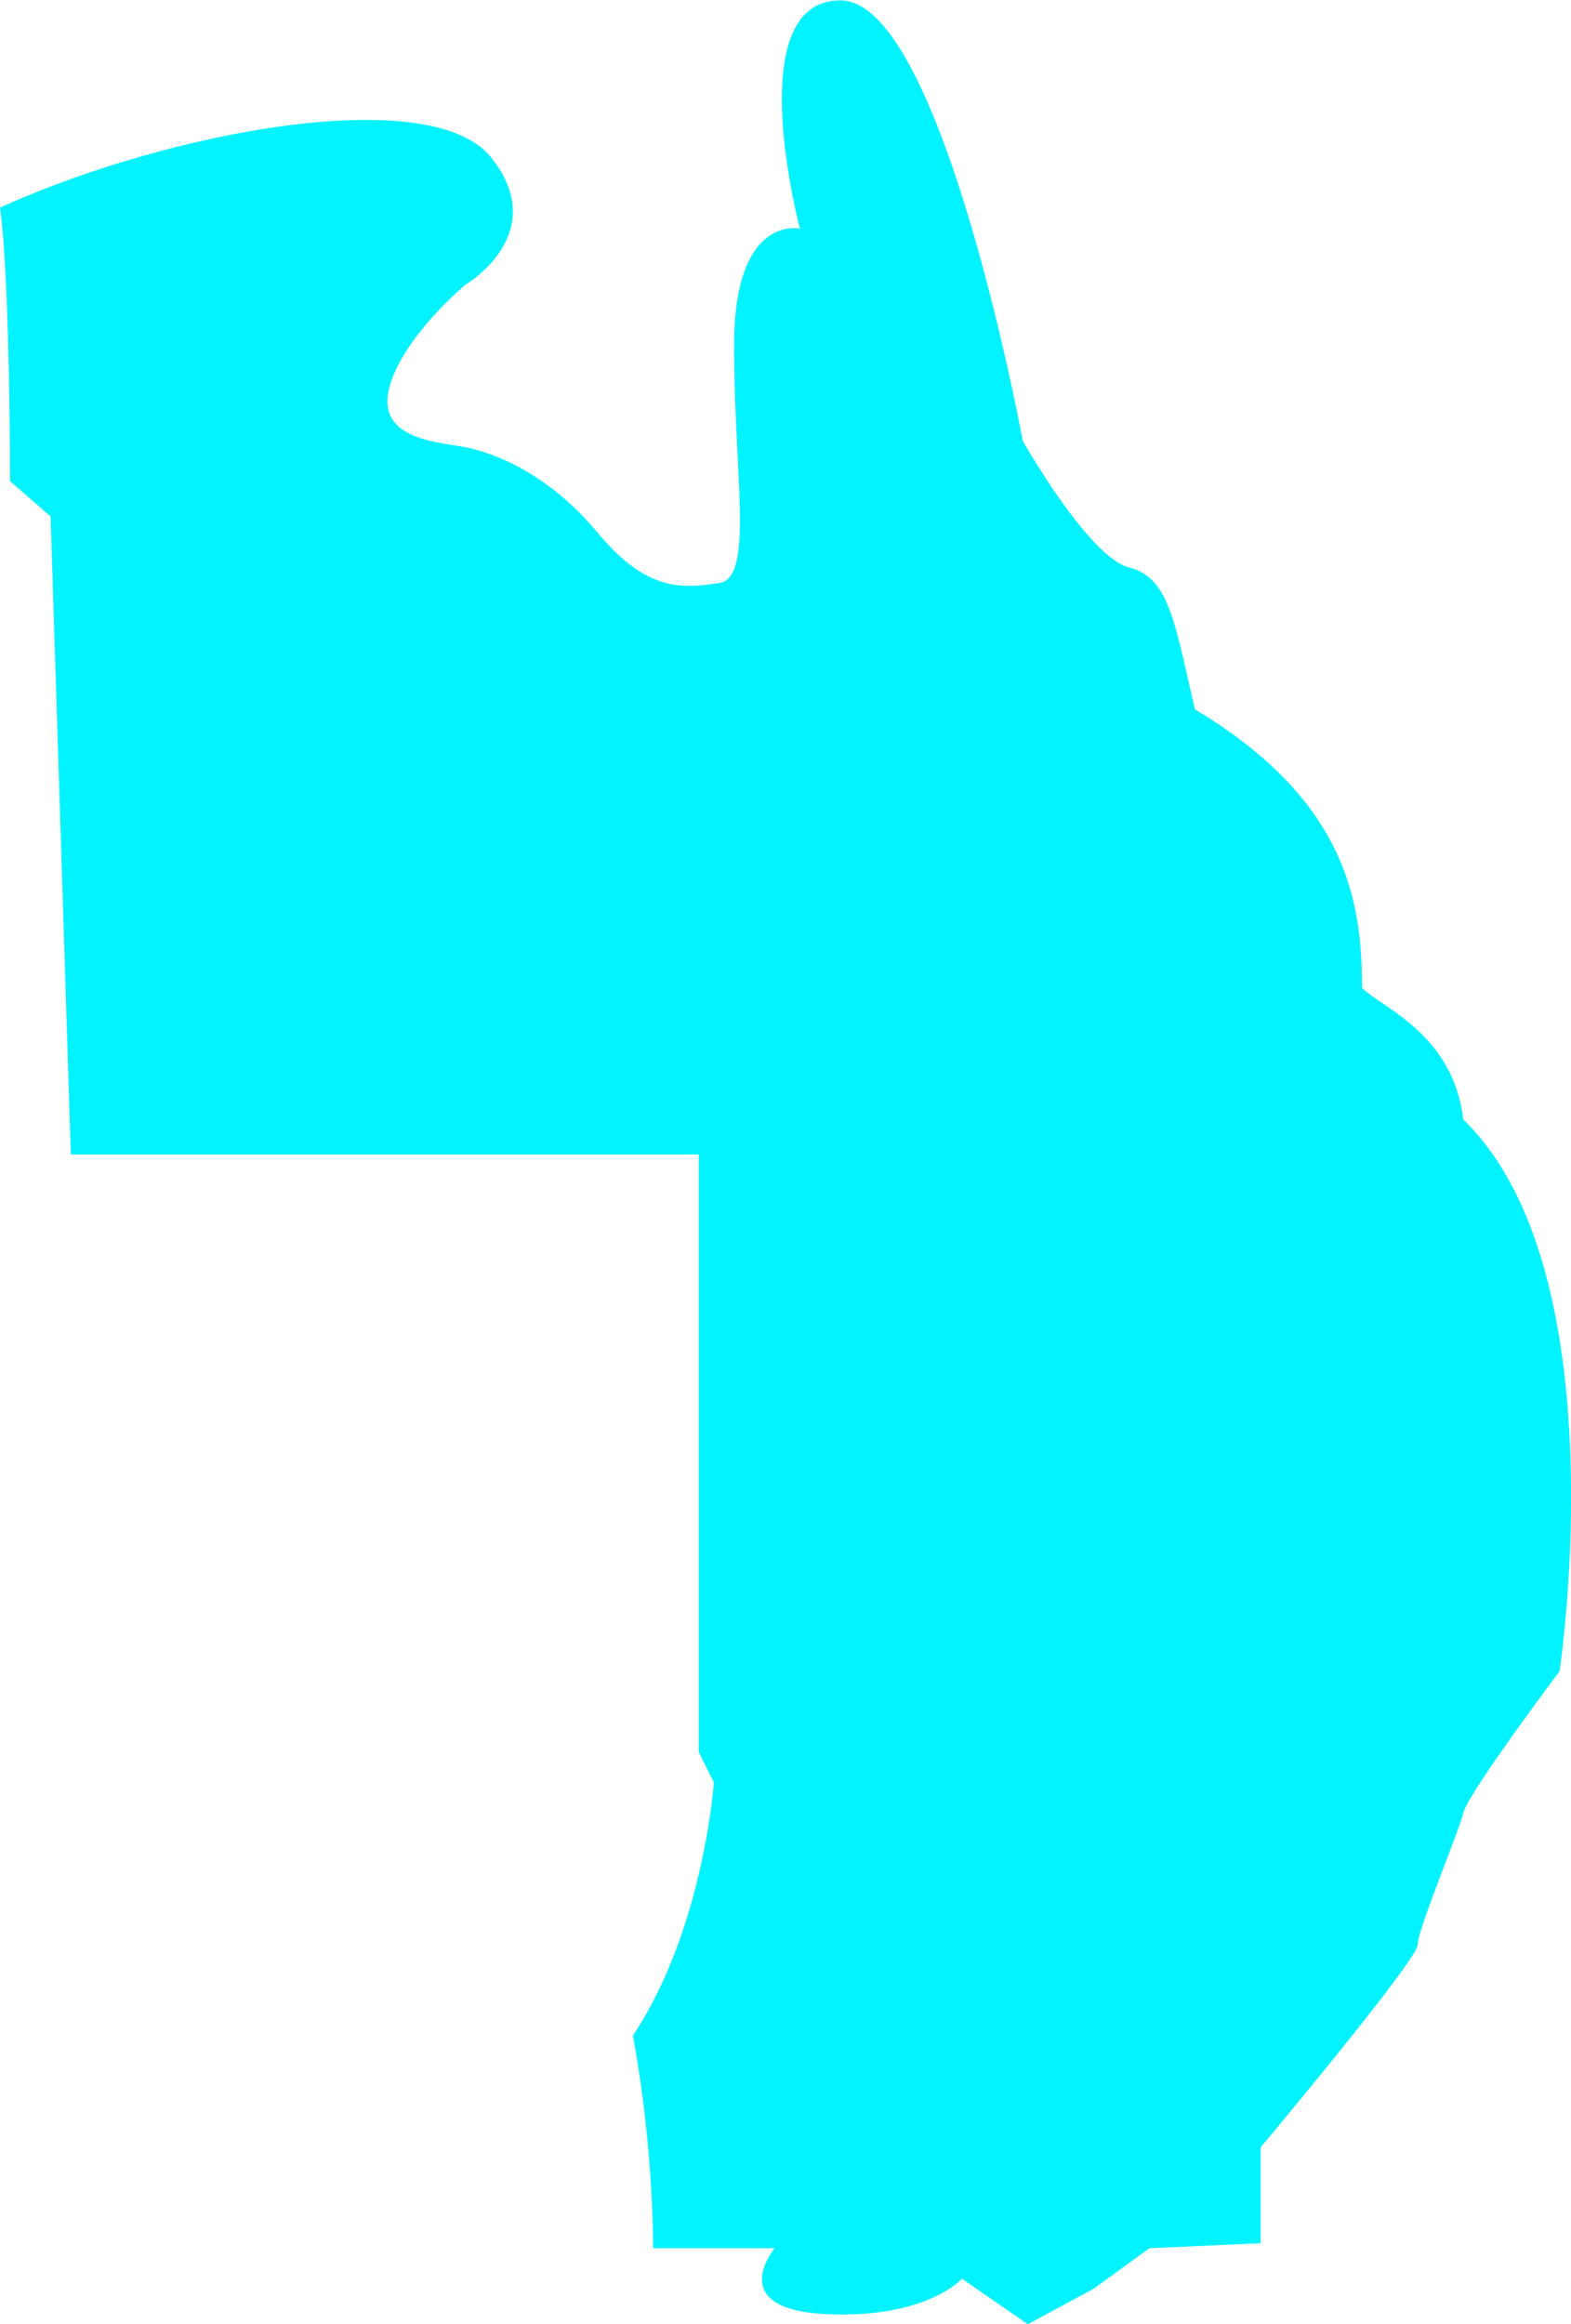 <svg id="Colors" xmlns="http://www.w3.org/2000/svg" viewBox="0 0 165.14 244.29"><defs><style>.cls-1{fill:#00f3ff;}</style></defs><g id="Australia"><path id="_2" data-name="2" class="cls-1" d="M1634.82,844.13c1.06,7.45,1.06,28.74,1.06,28.74l4.26,3.72,2.13,67.06h66v62.81l1.59,3.19s-1.06,15.43-8.51,26.61a131.85,131.85,0,0,1,2.13,22.35h12.77s-5.32,6.39,5.32,6.92,14.37-3.72,14.37-3.72l6.92,4.79,6.92-3.73,5.86-4.26,11.7-.53V1048s16.5-19.69,16.5-21.29,4.26-11.71,4.79-13.84,10.12-14.9,10.12-14.9,6.38-42.05-10.12-58c-1.06-9-8.51-11.71-10.64-13.84,0-9.05-1.6-19.69-17.56-29.27-2.13-9.05-2.67-13.84-6.92-14.91s-11.18-13.3-11.18-13.3-8.52-46.31-19.16-46.31-4.26,24-4.26,24-6.92-1.59-6.92,12.25,2.13,24.48-1.59,25-7.46,1.07-12.78-5.32-11.17-8.52-14.37-9.05-9-1.06-7.45-6.39,8-10.64,8-10.64,9-5.32,2.67-13.31S1652.38,836.14,1634.82,844.13Z" transform="translate(-1634.82 -822.3)"/></g></svg>